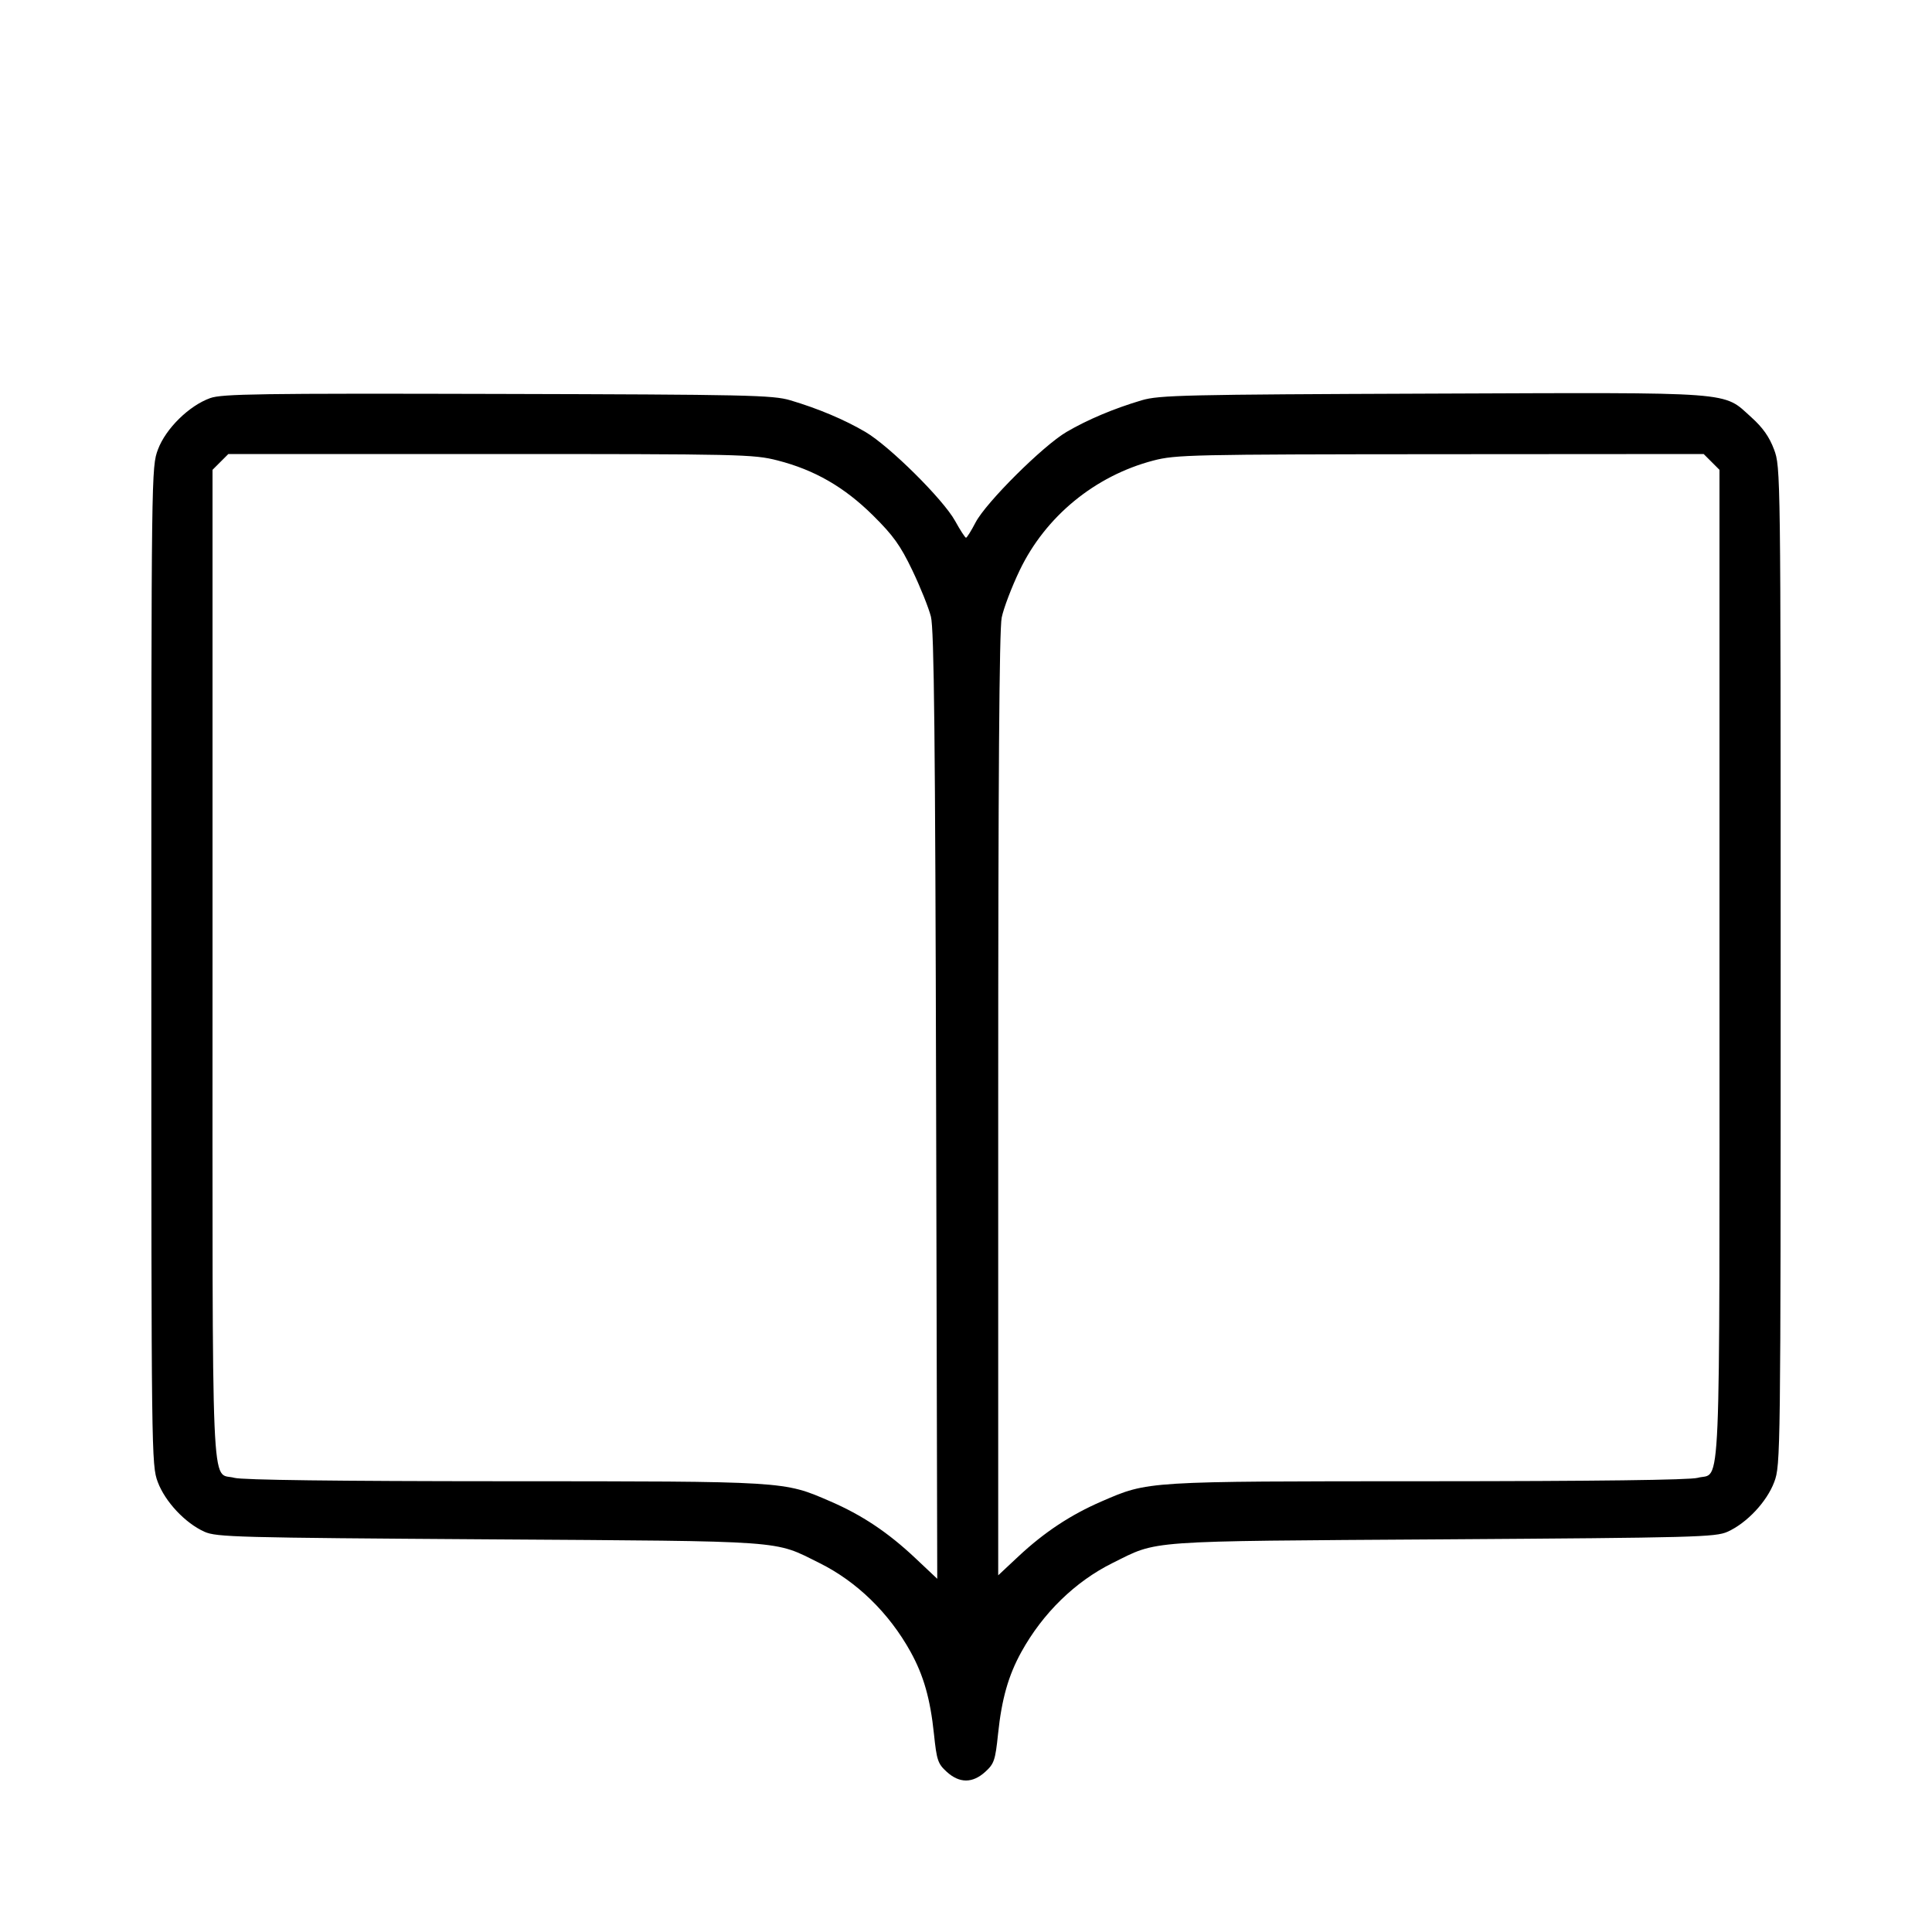 <svg fill="currentColor" viewBox="0 0 256 256" xmlns="http://www.w3.org/2000/svg"><path d="M27.850 52.751 C 25.051 53.755,21.965 56.789,20.931 59.554 C 20.059 61.883,20.053 62.343,20.053 128.000 C 20.053 192.951,20.068 194.141,20.903 196.371 C 21.881 198.987,24.539 201.819,27.093 202.966 C 28.678 203.679,31.375 203.750,64.853 203.971 C 104.767 204.234,102.444 204.067,108.587 207.111 C 113.528 209.559,117.815 213.739,120.658 218.880 C 122.384 222.000,123.269 225.112,123.754 229.760 C 124.117 233.247,124.273 233.708,125.444 234.773 C 127.132 236.309,128.868 236.309,130.556 234.773 C 131.727 233.708,131.883 233.247,132.246 229.760 C 132.731 225.112,133.616 222.000,135.342 218.880 C 138.185 213.739,142.472 209.559,147.413 207.111 C 153.556 204.067,151.233 204.234,191.147 203.971 C 224.625 203.750,227.322 203.679,228.907 202.966 C 231.461 201.819,234.119 198.987,235.097 196.371 C 235.932 194.141,235.947 192.951,235.947 128.000 C 235.947 62.343,235.941 61.883,235.069 59.554 C 234.448 57.893,233.574 56.653,232.070 55.301 C 228.218 51.838,230.440 52.004,189.815 52.155 C 156.938 52.278,153.593 52.355,151.280 53.040 C 147.601 54.130,144.105 55.603,141.321 57.235 C 138.200 59.065,130.643 66.584,129.269 69.227 C 128.689 70.341,128.118 71.253,128.001 71.253 C 127.883 71.253,127.230 70.245,126.549 69.013 C 124.978 66.169,117.859 59.110,114.671 57.235 C 111.900 55.606,108.407 54.133,104.720 53.040 C 102.400 52.352,99.129 52.281,65.920 52.197 C 34.434 52.116,29.416 52.189,27.850 52.751 M103.016 61.007 C 107.941 62.267,111.878 64.535,115.685 68.304 C 118.363 70.957,119.303 72.269,120.882 75.558 C 121.942 77.766,123.053 80.533,123.351 81.707 C 123.772 83.369,123.925 97.684,124.041 146.519 L 124.190 209.198 121.291 206.466 C 117.673 203.056,114.232 200.759,110.007 198.932 C 103.801 196.249,104.344 196.282,66.773 196.272 C 44.624 196.265,32.083 196.107,31.053 195.821 C 27.911 194.949,28.160 200.794,28.160 127.886 L 28.160 62.255 29.207 61.207 L 30.255 60.160 64.979 60.160 C 98.223 60.160,99.845 60.196,103.016 61.007 M226.793 61.207 L 227.840 62.255 227.840 127.886 C 227.840 200.794,228.089 194.949,224.947 195.821 C 223.917 196.107,211.376 196.265,189.227 196.272 C 151.656 196.282,152.199 196.249,145.993 198.932 C 141.874 200.713,138.370 203.028,134.942 206.236 L 132.267 208.738 132.267 146.417 C 132.267 103.316,132.409 83.398,132.729 81.834 C 132.984 80.591,134.059 77.766,135.119 75.558 C 138.540 68.429,145.091 63.051,152.816 61.027 C 155.778 60.251,157.831 60.206,190.846 60.183 L 225.745 60.160 226.793 61.207 " stroke="none" fill-rule="evenodd"></path></svg>